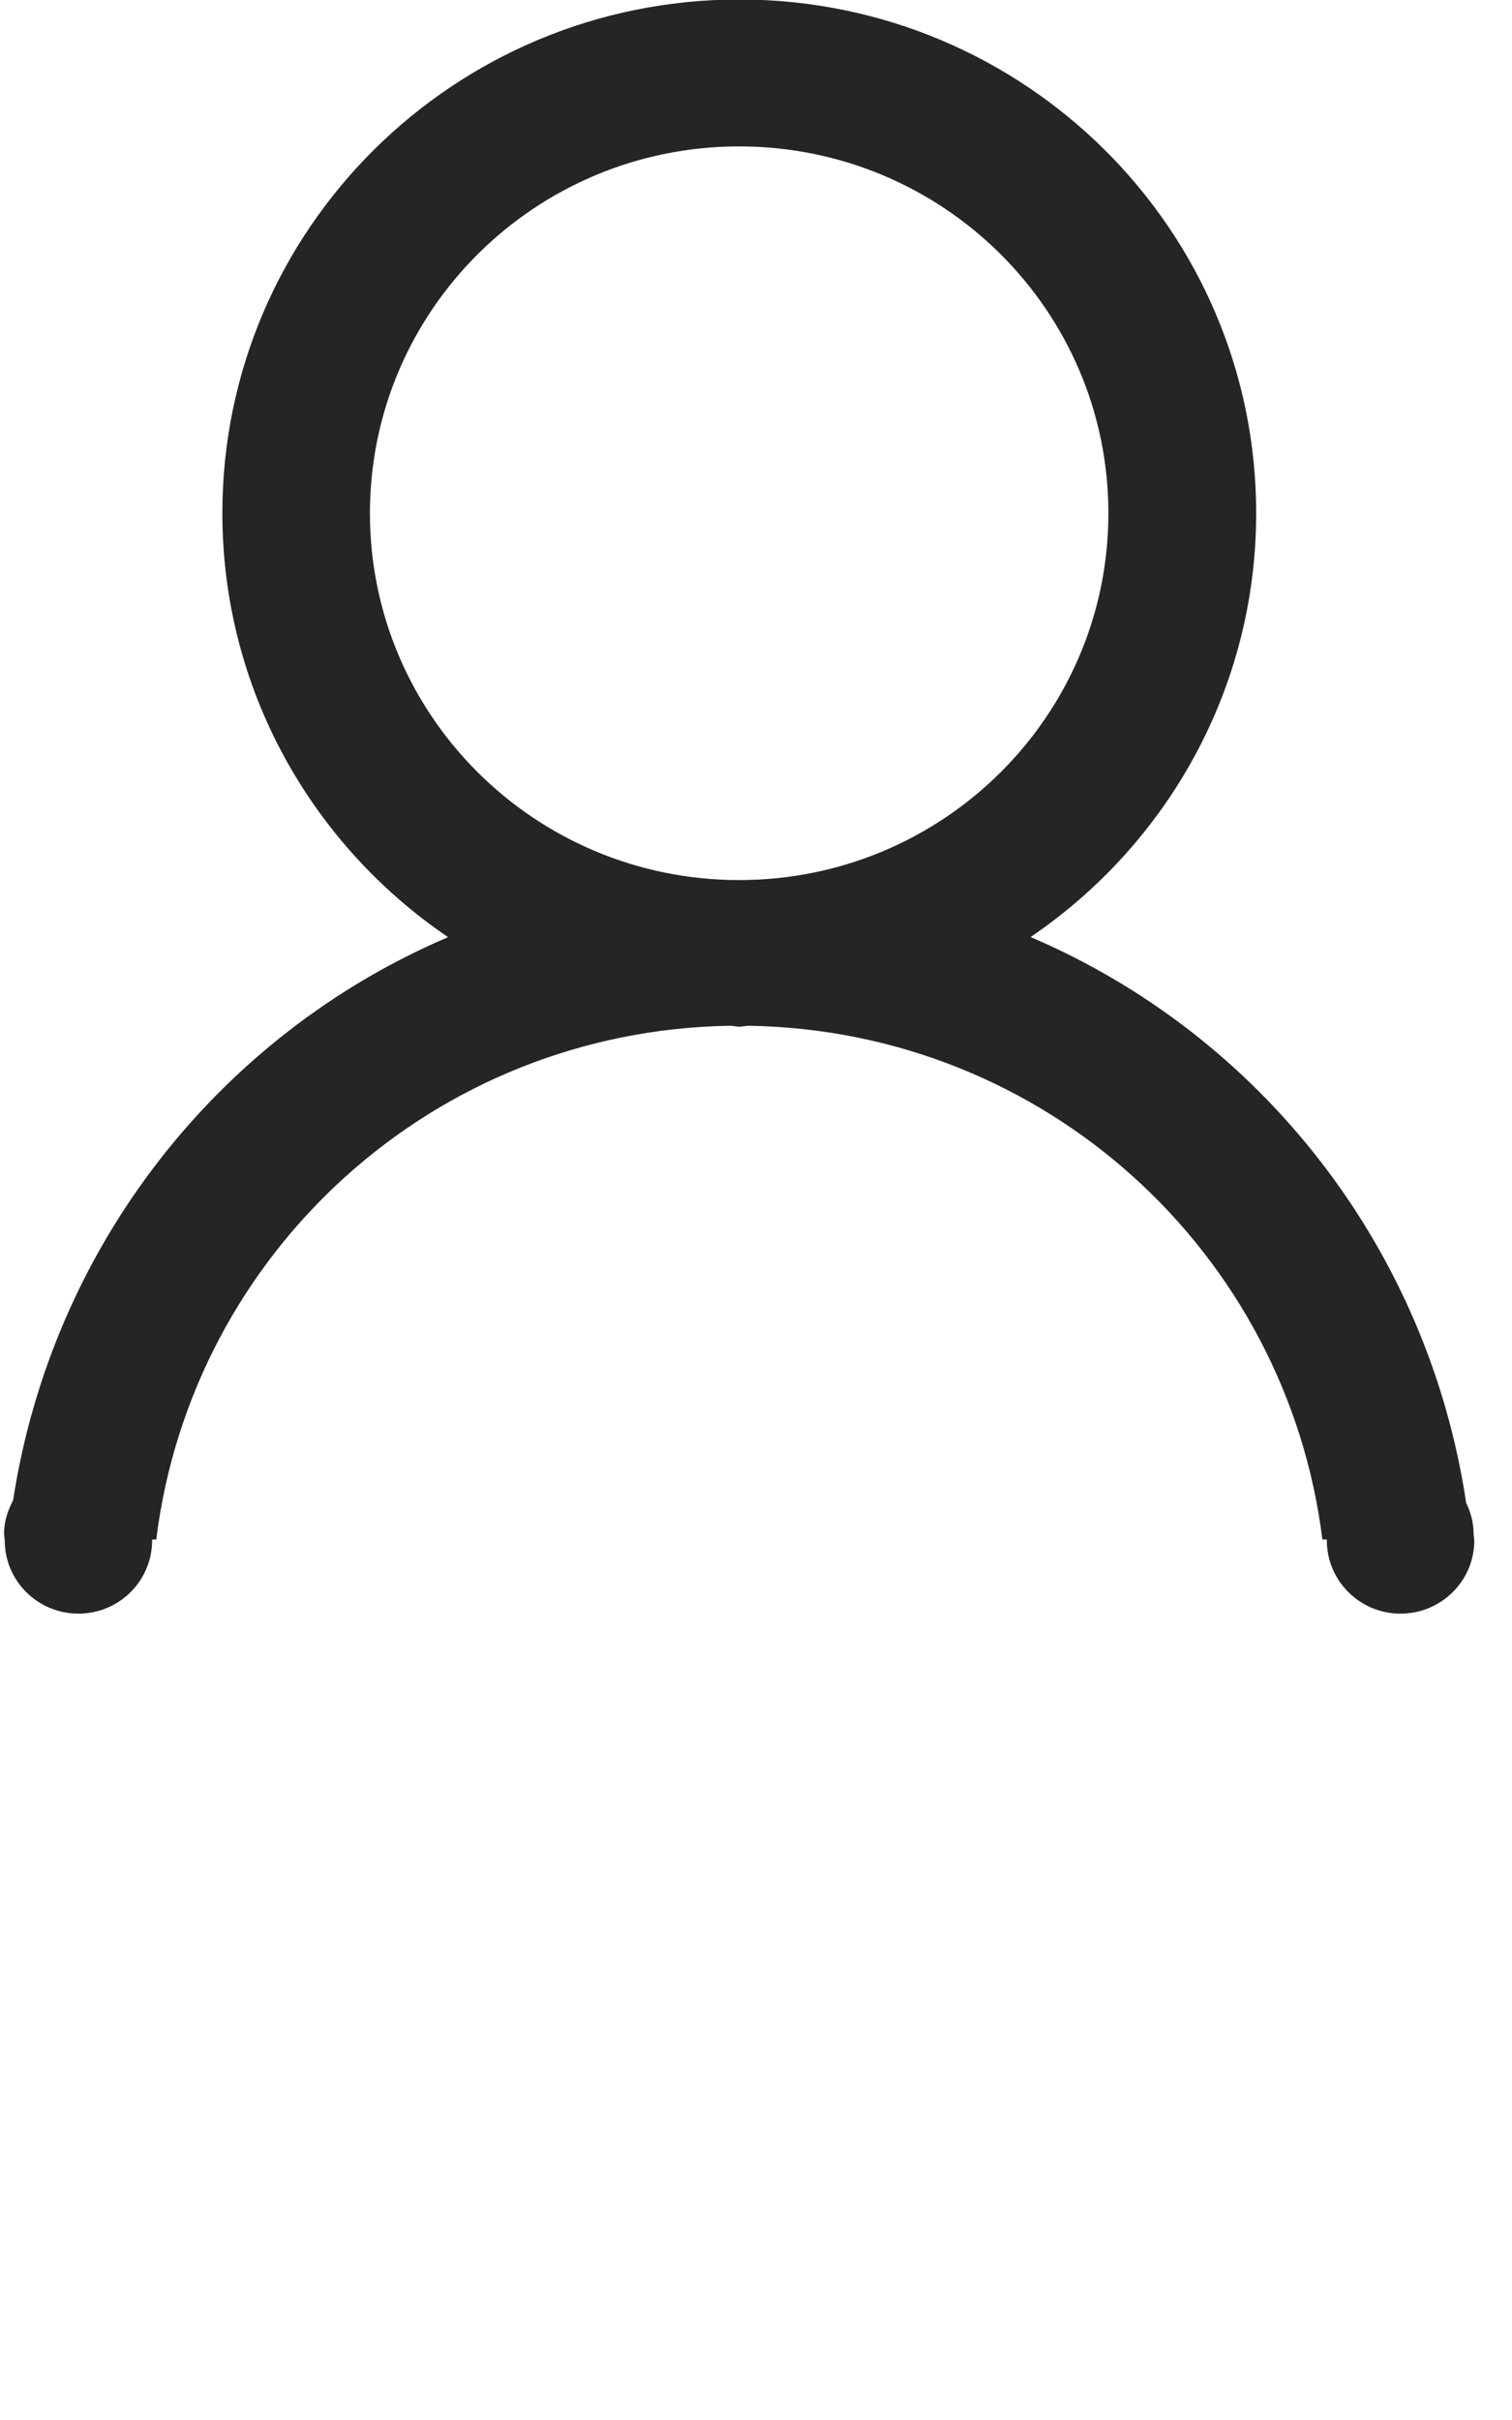 <svg xmlns="http://www.w3.org/2000/svg" xmlns:xlink="http://www.w3.org/1999/xlink" preserveAspectRatio="xMidYMid" width="15" height="24" viewBox="0 0 15 24">
  <defs>
    <style>

      .cls-2 {
        fill: #252525;
      }
    </style>
  </defs>
  <path d="M14.626,15.277 C14.626,15.678 14.298,16.003 13.894,16.003 C13.491,16.003 13.163,15.678 13.163,15.277 C13.163,15.277 13.162,15.268 13.162,15.268 C13.162,15.268 13.119,15.268 13.119,15.268 C12.766,12.427 10.373,10.220 7.428,10.173 C7.396,10.173 7.366,10.182 7.334,10.182 C7.302,10.182 7.272,10.173 7.241,10.173 C4.295,10.220 1.903,12.427 1.550,15.268 C1.550,15.268 1.509,15.268 1.509,15.268 C1.509,15.268 1.509,15.277 1.509,15.277 C1.509,15.678 1.182,16.003 0.778,16.003 C0.374,16.003 0.047,15.678 0.047,15.277 C0.047,15.277 0.040,15.209 0.040,15.209 C0.040,15.088 0.078,14.979 0.130,14.879 C0.517,12.366 2.166,10.268 4.445,9.294 C3.094,8.377 2.206,6.837 2.206,5.089 C2.206,2.276 4.502,-0.005 7.334,-0.005 C10.166,-0.005 12.462,2.276 12.462,5.089 C12.462,6.836 11.574,8.376 10.224,9.293 C12.512,10.270 14.166,12.379 14.545,14.903 C14.590,14.997 14.619,15.099 14.619,15.209 C14.619,15.209 14.626,15.277 14.626,15.277 ZM10.996,5.090 C10.996,3.081 9.356,1.452 7.333,1.452 C5.310,1.452 3.670,3.081 3.670,5.090 C3.670,7.100 5.310,8.728 7.333,8.728 C9.356,8.728 10.996,7.100 10.996,5.090 Z" id="path-1" class="cls-2" fill-rule="evenodd"/>
</svg>
